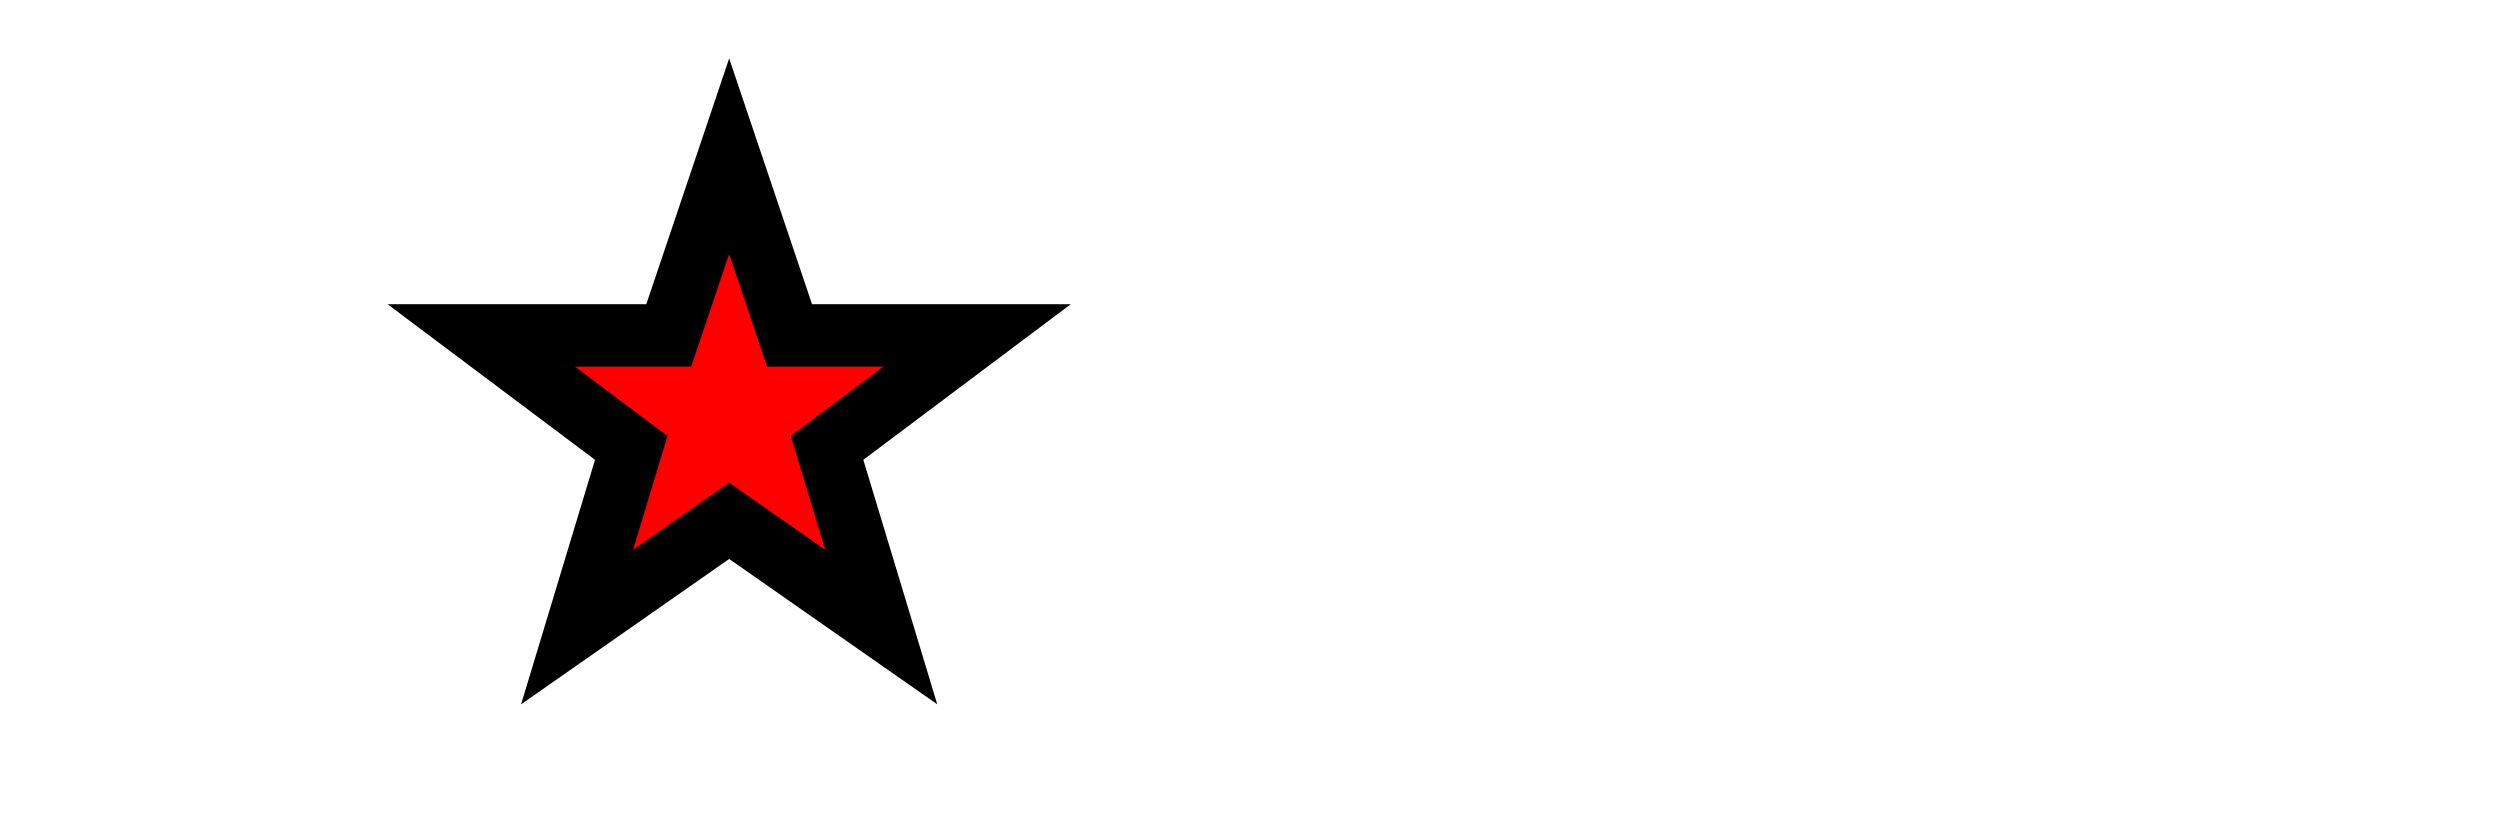 <svg width="12cm" height="4cm" viewBox="0 0 1200 400" xmlns="http://www.w3.org/2000/svg" version="1.1">

  <polygon fill="red" stroke="black" stroke-width="30"  
            points="350,75  379,161 469,161 397,215
                    423,301 350,250 277,301 303,215
                    231,161 321,161" />
</svg>
